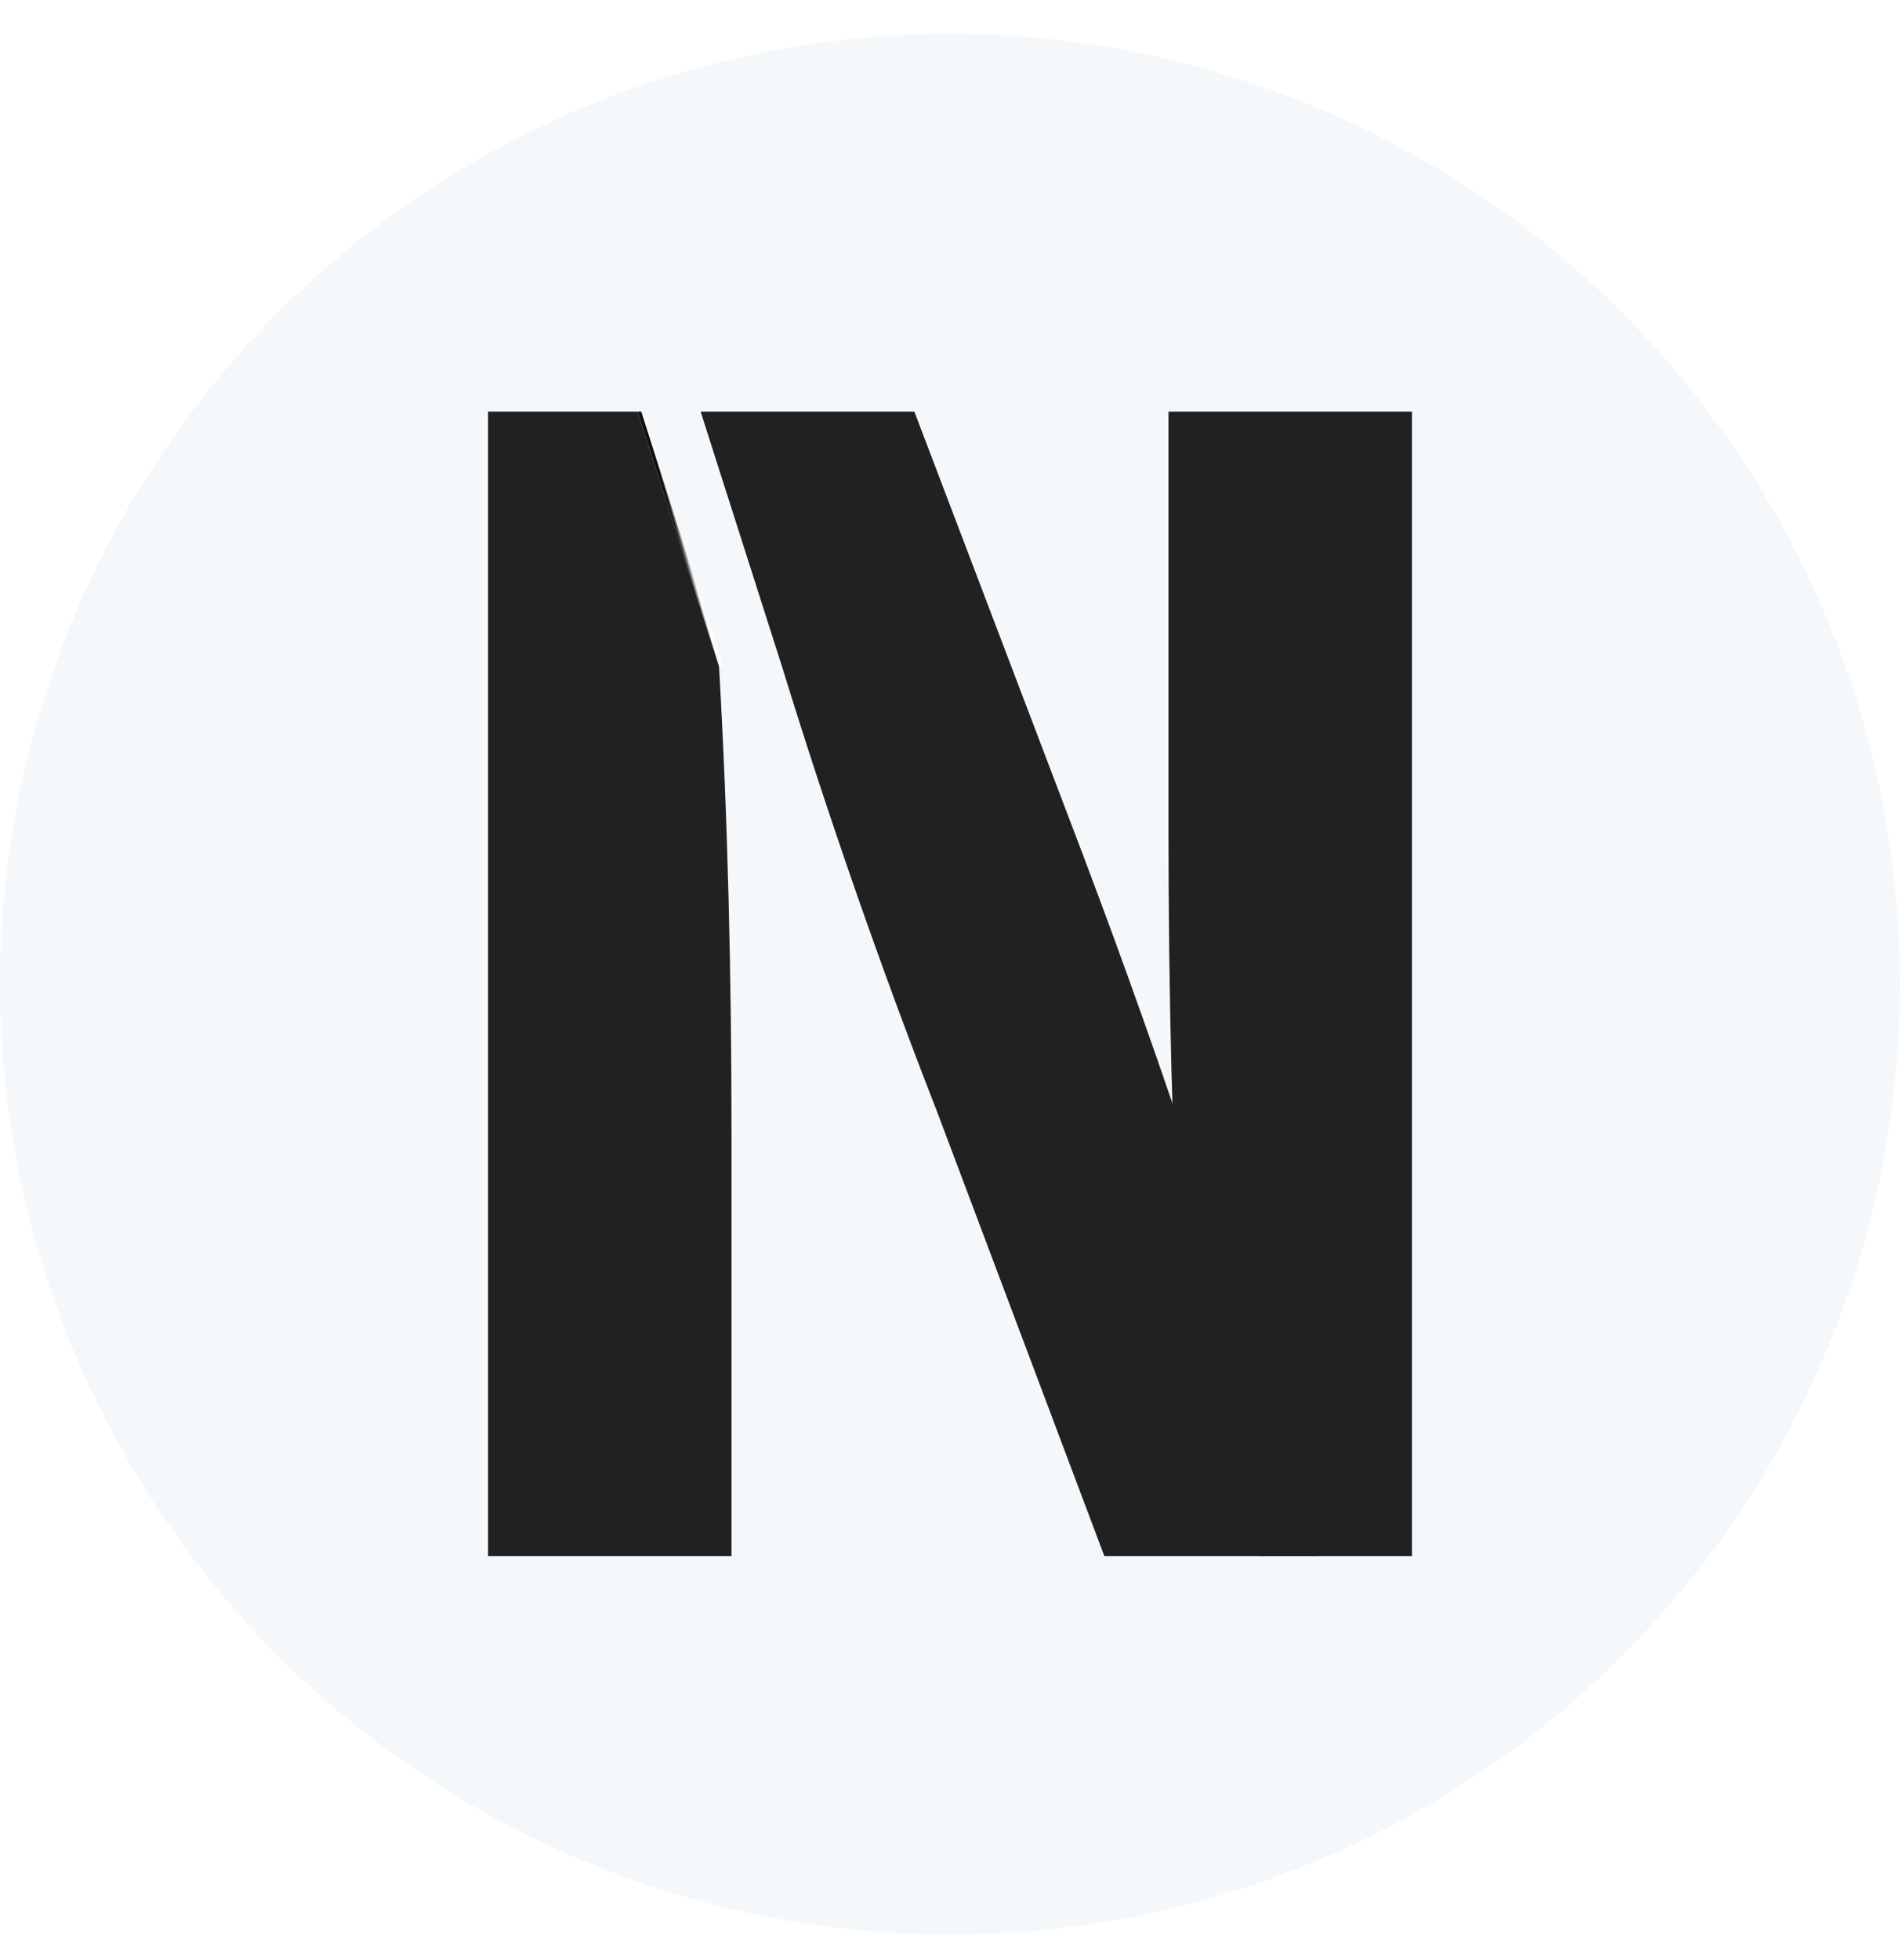 <?xml version="1.0" encoding="UTF-8"?>
<svg id="Layer_2" data-name="Layer 2" xmlns="http://www.w3.org/2000/svg" xmlns:xlink="http://www.w3.org/1999/xlink" viewBox="0 0 32 33">
  <defs>
    <style>
      .cls-1 {
        fill: url(#linear-gradient-2);
      }

      .cls-2 {
        fill: #f5f8fa;
      }

      .cls-3 {
        fill: #fff;
      }

      .cls-4 {
        fill: none;
      }

      .cls-5, .cls-6 {
        fill: #212121;
      }

      .cls-6 {
        filter: url(#drop-shadow-1);
      }

      .cls-7 {
        fill: url(#linear-gradient);
      }
    </style>
    <linearGradient id="linear-gradient" x1="21.21" y1="23.84" x2="20.36" y2="24.12" gradientUnits="userSpaceOnUse">
      <stop offset=".7" stop-color="#0f0c0a"/>
      <stop offset="1" stop-color="#dedede"/>
    </linearGradient>
    <linearGradient id="linear-gradient-2" x1="11.43" y1="9.08" x2="11.5" y2="9.06" gradientUnits="userSpaceOnUse">
      <stop offset="0" stop-color="#0f0c0a"/>
      <stop offset="1" stop-color="#fff"/>
    </linearGradient>
    <filter id="drop-shadow-1" x="5" y="0" width="24" height="33" filterUnits="userSpaceOnUse">
      <feOffset dx="1" dy="0"/>
      <feGaussianBlur result="blur" stdDeviation="2"/>
      <feFlood flood-color="#f5f8fa" flood-opacity="1"/>
      <feComposite in2="blur" operator="in"/>
      <feComposite in="SourceGraphic"/>
    </filter>
  </defs>
  <g id="Color">
    <g>
      <circle class="cls-2" cx="16" cy="16.57" r="16"/>
      <g>
        <path class="cls-3" d="M19.21,19.96l.61,1.93c-.2-.64-.4-1.28-.61-1.93Z"/>
        <polygon class="cls-7" points="21.26 26.2 21.2 26.2 19.83 21.91 19.89 21.91 21.26 26.2"/>
        <polygon class="cls-1" points="12.17 11.22 12.11 11.22 10.74 6.93 10.8 6.93 12.17 11.22"/>
        <path class="cls-5" d="M23.78,6.93v19.27h-2.52l-1.37-4.29c-.15-2.6-.21-5.24-.21-7.91v-7.07h4.1Z"/>
        <path class="cls-5" d="M12.32,19.13v7.07h-4.1V6.93h2.52l1.37,4.29c.15,2.6.21,5.24.21,7.91Z"/>
        <path class="cls-6" d="M21.2,26.2h-3.6l-2.82-7.49c-.95-2.43-1.84-4.99-2.61-7.49l-1.37-4.29h3.6l2.85,7.49c.68,1.8,1.35,3.68,1.96,5.54l.61,1.93v.02s1.38,4.29,1.38,4.29Z"/>
      </g>
      <line class="cls-4" x1="12.64" y1="12.69" x2="12.17" y2="11.22"/>
    </g>
  </g>
</svg>